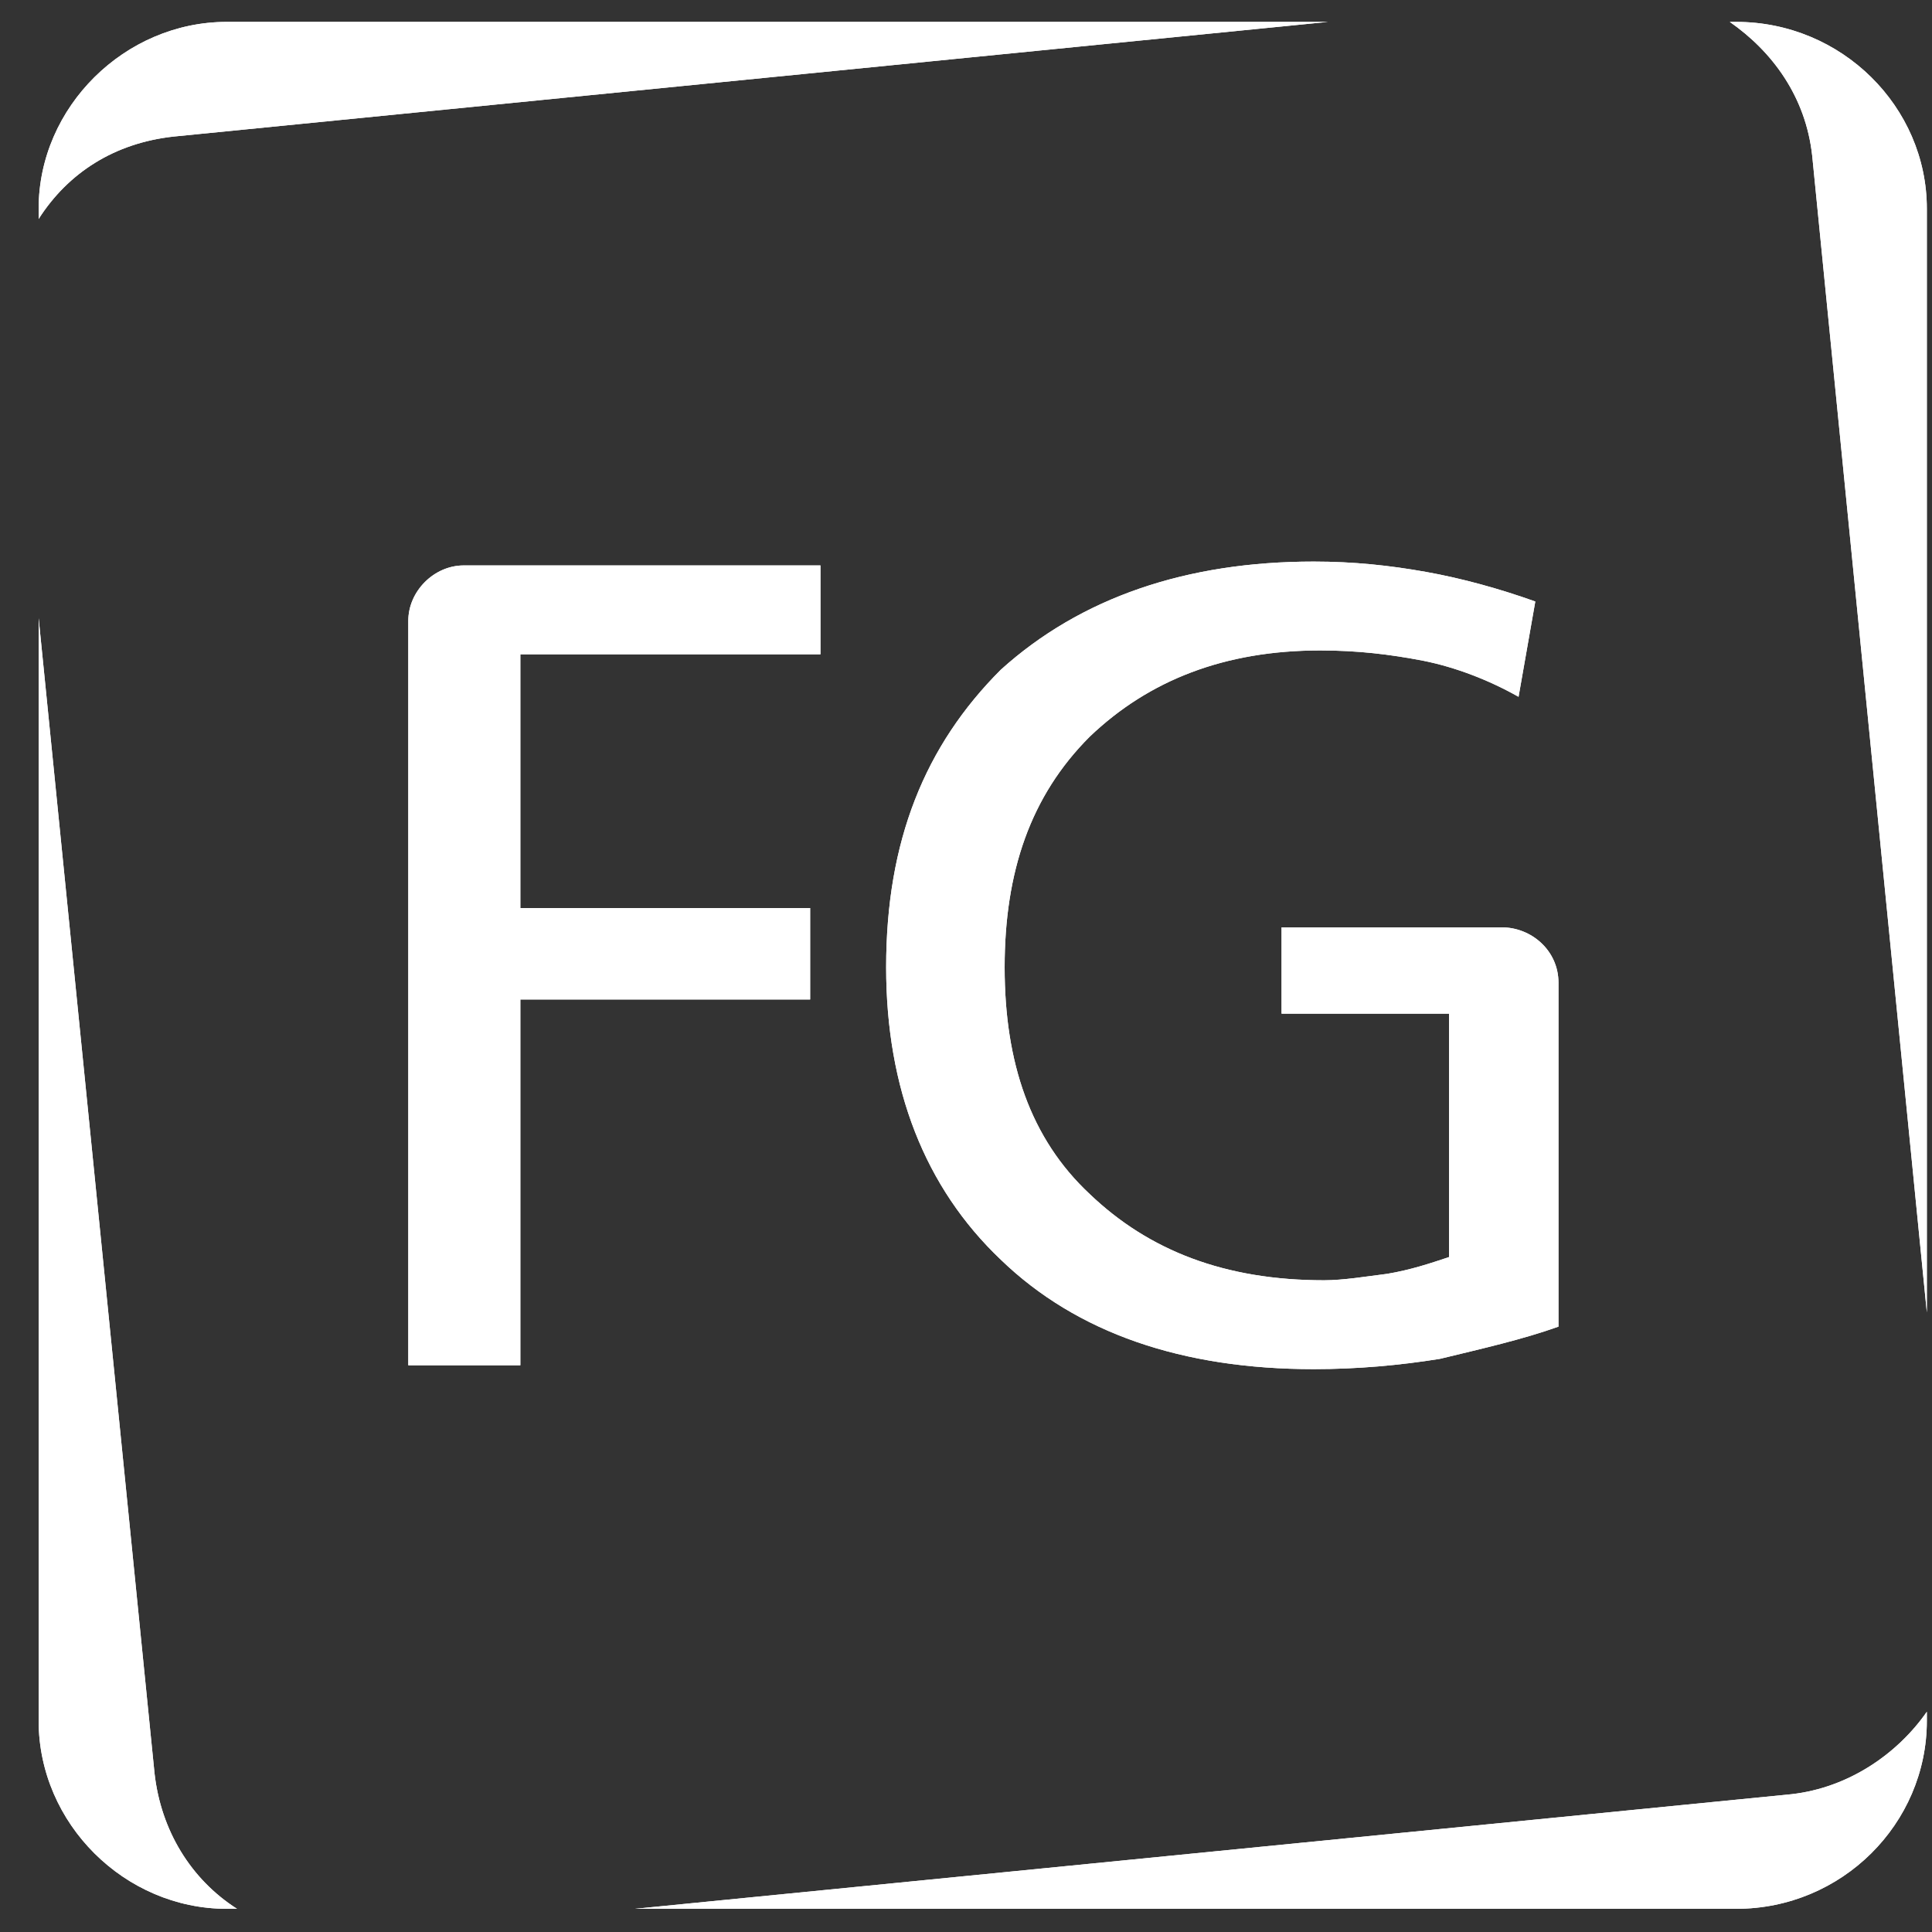 <svg xmlns="http://www.w3.org/2000/svg" viewBox="0 0 15 15" width="15" height="15">
	<rect x="0" y="0" width="15" height="15" fill="#333333" stroke="none"/>
	<style>
		tspan { white-space:pre }
		.shp0 { fill: #ffffff } 
	</style>
	<g id="FOOTER">
		<g id="FG">
			<path id="FG copy 3" class="shp0" d="M11.92 4.67L11.79 5.41C11.56 5.28 11.3 5.18 11.05 5.13C10.79 5.08 10.54 5.05 10.25 5.05C9.51 5.05 8.92 5.28 8.46 5.72C8 6.18 7.8 6.77 7.8 7.51C7.8 8.25 8 8.84 8.46 9.27C8.92 9.71 9.51 9.94 10.28 9.94C10.43 9.94 10.61 9.91 10.77 9.89C10.95 9.86 11.1 9.81 11.25 9.76L11.25 7.87L9.95 7.87L9.95 7.2L11.48 7.2L11.48 7.2L11.66 7.2C11.89 7.2 12.1 7.38 12.1 7.63L12.1 7.84L12.1 7.84L12.1 10.3C11.82 10.4 11.51 10.47 11.18 10.55C10.87 10.6 10.54 10.63 10.2 10.63C9.18 10.63 8.36 10.35 7.77 9.78C7.18 9.22 6.88 8.45 6.88 7.51C6.88 6.53 7.18 5.79 7.77 5.2C8.39 4.64 9.21 4.36 10.2 4.36C10.51 4.36 10.79 4.39 11.07 4.44C11.35 4.49 11.64 4.57 11.92 4.67L11.92 4.67ZM6.37 4.39L6.37 5.08L4.04 5.08L4.04 7.05L6.29 7.05L6.29 7.76L4.04 7.76L4.04 10.6L3.17 10.6C3.17 8.68 3.17 6.74 3.17 4.82C3.17 4.59 3.37 4.39 3.6 4.39C4.52 4.39 5.45 4.39 6.37 4.39L6.37 4.39ZM1.76 0.17L10.31 0.17L1.35 1.06C0.89 1.11 0.53 1.34 0.3 1.7L0.3 1.62C0.3 0.83 0.97 0.17 1.76 0.17L1.76 0.17ZM1.84 14.82L1.76 14.82C0.97 14.82 0.3 14.16 0.3 13.36L0.3 4.8L1.2 13.77C1.25 14.21 1.48 14.59 1.84 14.82L1.84 14.82ZM14.96 13.29L14.96 13.36C14.96 14.16 14.3 14.82 13.48 14.82L4.93 14.82L13.91 13.93C14.35 13.88 14.73 13.62 14.96 13.29L14.96 13.29ZM13.43 0.17L13.48 0.17C14.3 0.17 14.96 0.83 14.96 1.62L14.96 10.19L14.07 1.21C14.02 0.75 13.76 0.4 13.43 0.17Z" />
			<path id="FG copy 4" class="shp0" d="M11.92 4.67L11.79 5.41C11.56 5.28 11.3 5.18 11.05 5.13C10.79 5.08 10.54 5.05 10.25 5.05C9.51 5.05 8.92 5.28 8.46 5.72C8 6.18 7.8 6.77 7.8 7.51C7.8 8.25 8 8.84 8.46 9.27C8.92 9.71 9.51 9.94 10.28 9.94C10.43 9.94 10.61 9.91 10.77 9.89C10.95 9.86 11.1 9.81 11.25 9.76L11.25 7.87L9.95 7.87L9.95 7.2L11.48 7.2L11.48 7.2L11.66 7.2C11.89 7.2 12.1 7.38 12.1 7.63L12.1 7.84L12.1 7.84L12.1 10.3C11.82 10.4 11.51 10.47 11.18 10.55C10.87 10.6 10.54 10.63 10.2 10.63C9.18 10.63 8.36 10.35 7.77 9.78C7.18 9.22 6.88 8.45 6.88 7.51C6.88 6.53 7.18 5.79 7.77 5.2C8.39 4.64 9.21 4.36 10.2 4.36C10.51 4.36 10.79 4.39 11.07 4.44C11.35 4.49 11.64 4.57 11.92 4.67L11.92 4.67ZM6.37 4.39L6.37 5.08L4.04 5.08L4.04 7.05L6.29 7.05L6.29 7.76L4.04 7.76L4.04 10.6L3.17 10.6C3.17 8.68 3.17 6.74 3.17 4.82C3.17 4.59 3.37 4.39 3.6 4.39C4.52 4.39 5.45 4.39 6.37 4.39L6.37 4.39ZM1.76 0.17L10.31 0.17L1.35 1.06C0.89 1.11 0.53 1.34 0.3 1.7L0.3 1.62C0.3 0.83 0.97 0.17 1.76 0.17L1.76 0.17ZM1.84 14.82L1.76 14.82C0.97 14.82 0.3 14.16 0.3 13.36L0.3 4.8L1.2 13.77C1.25 14.21 1.48 14.59 1.84 14.82L1.84 14.82ZM14.96 13.29L14.96 13.36C14.96 14.16 14.3 14.82 13.48 14.82L4.93 14.82L13.91 13.93C14.35 13.88 14.73 13.62 14.96 13.29L14.96 13.29ZM13.43 0.17L13.48 0.17C14.3 0.17 14.96 0.83 14.96 1.62L14.96 10.19L14.07 1.21C14.02 0.75 13.76 0.4 13.43 0.17Z" />
		</g>
	</g>
</svg>